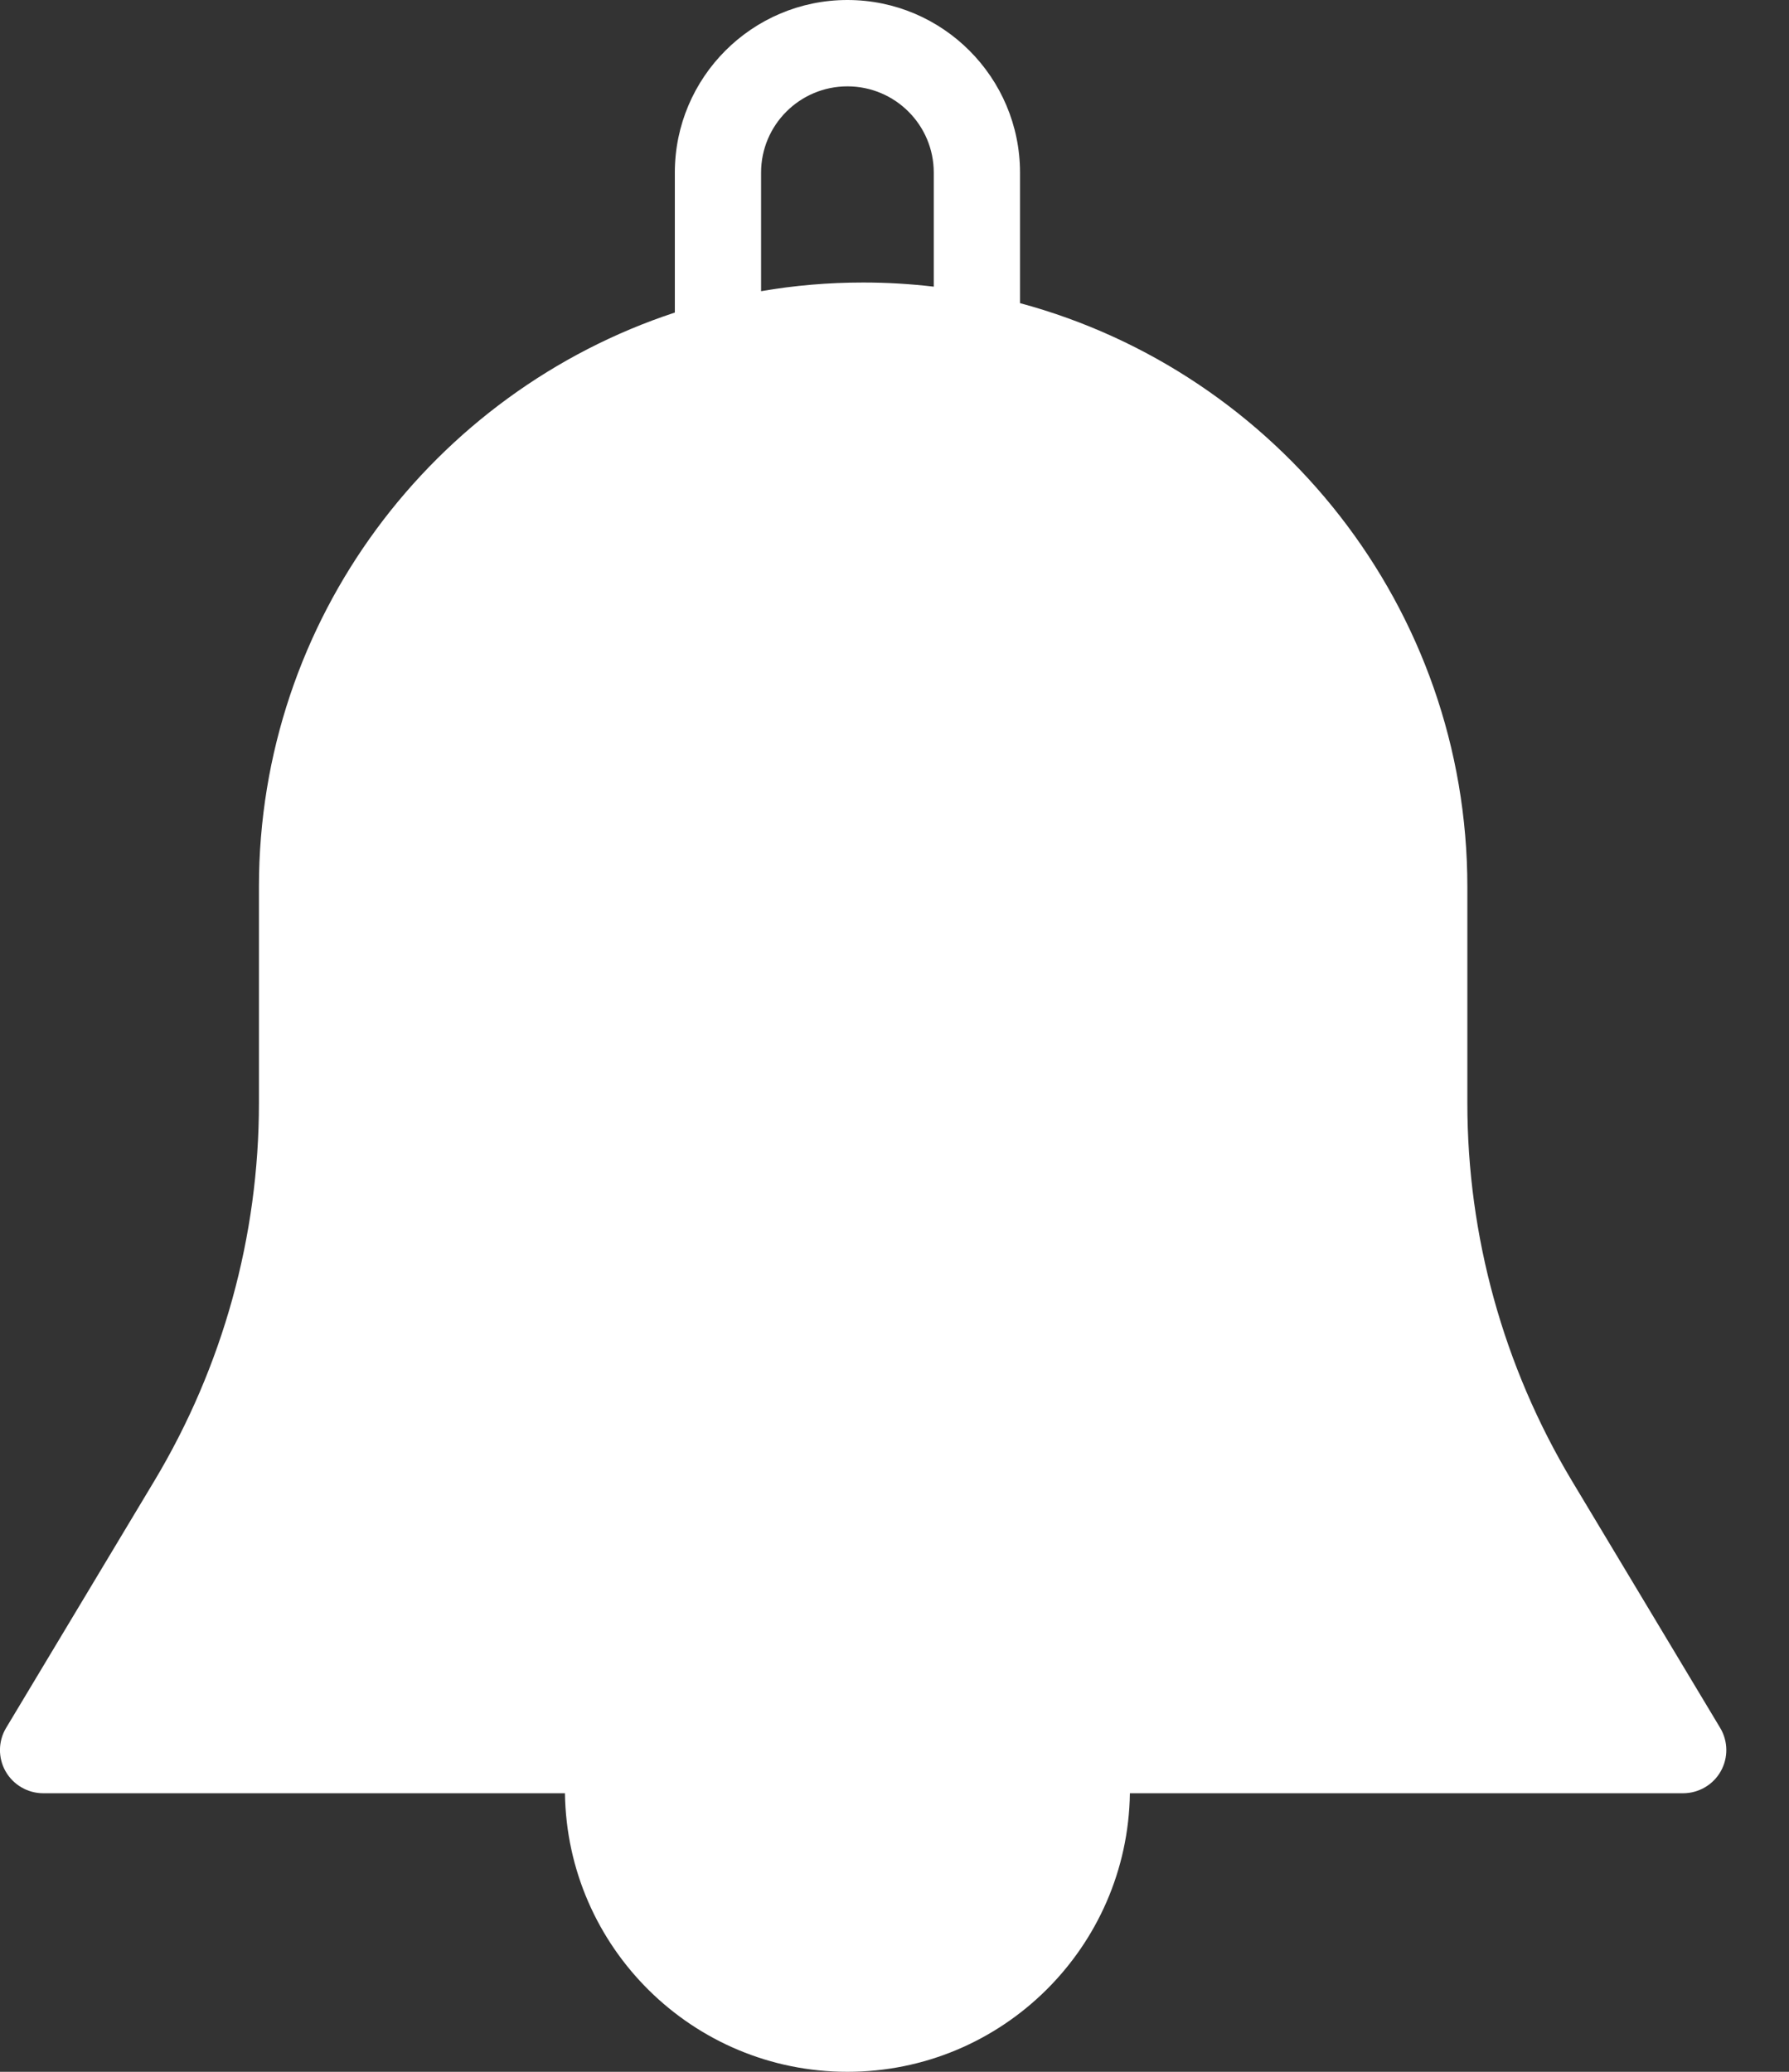 <svg width="19" height="22" viewBox="0 0 19 22" fill="none" xmlns="http://www.w3.org/2000/svg">
<rect x="0" y="0" width="19" height="22" fill="#333333" stroke="none"/>
<path fill-rule="evenodd" clip-rule="evenodd" d="M9 0C7.989 0 7.167 0.822 7.167 1.833V3.319C4.605 4.162 2.75 6.577 2.75 9.417V11.715C2.75 13.127 2.366 14.513 1.64 15.724L0.065 18.348C-0.02 18.489 -0.022 18.666 0.059 18.809C0.141 18.953 0.294 19.042 0.459 19.042H6C6.023 20.679 7.357 22 9 22C10.643 22 11.977 20.679 12 19.042H17.875C18.04 19.042 18.194 18.953 18.275 18.809C18.356 18.666 18.354 18.489 18.269 18.348L16.694 15.724C15.968 14.513 15.584 13.127 15.584 11.715V9.417C15.584 6.455 13.566 3.955 10.833 3.219V1.833C10.833 0.822 10.011 0 9 0ZM9.167 3C8.798 3 8.436 3.031 8.083 3.092V1.833C8.083 1.327 8.494 0.917 9 0.917C9.506 0.917 9.917 1.327 9.917 1.833V3.044C9.671 3.015 9.421 3 9.167 3Z" fill="white"/>
</svg>
